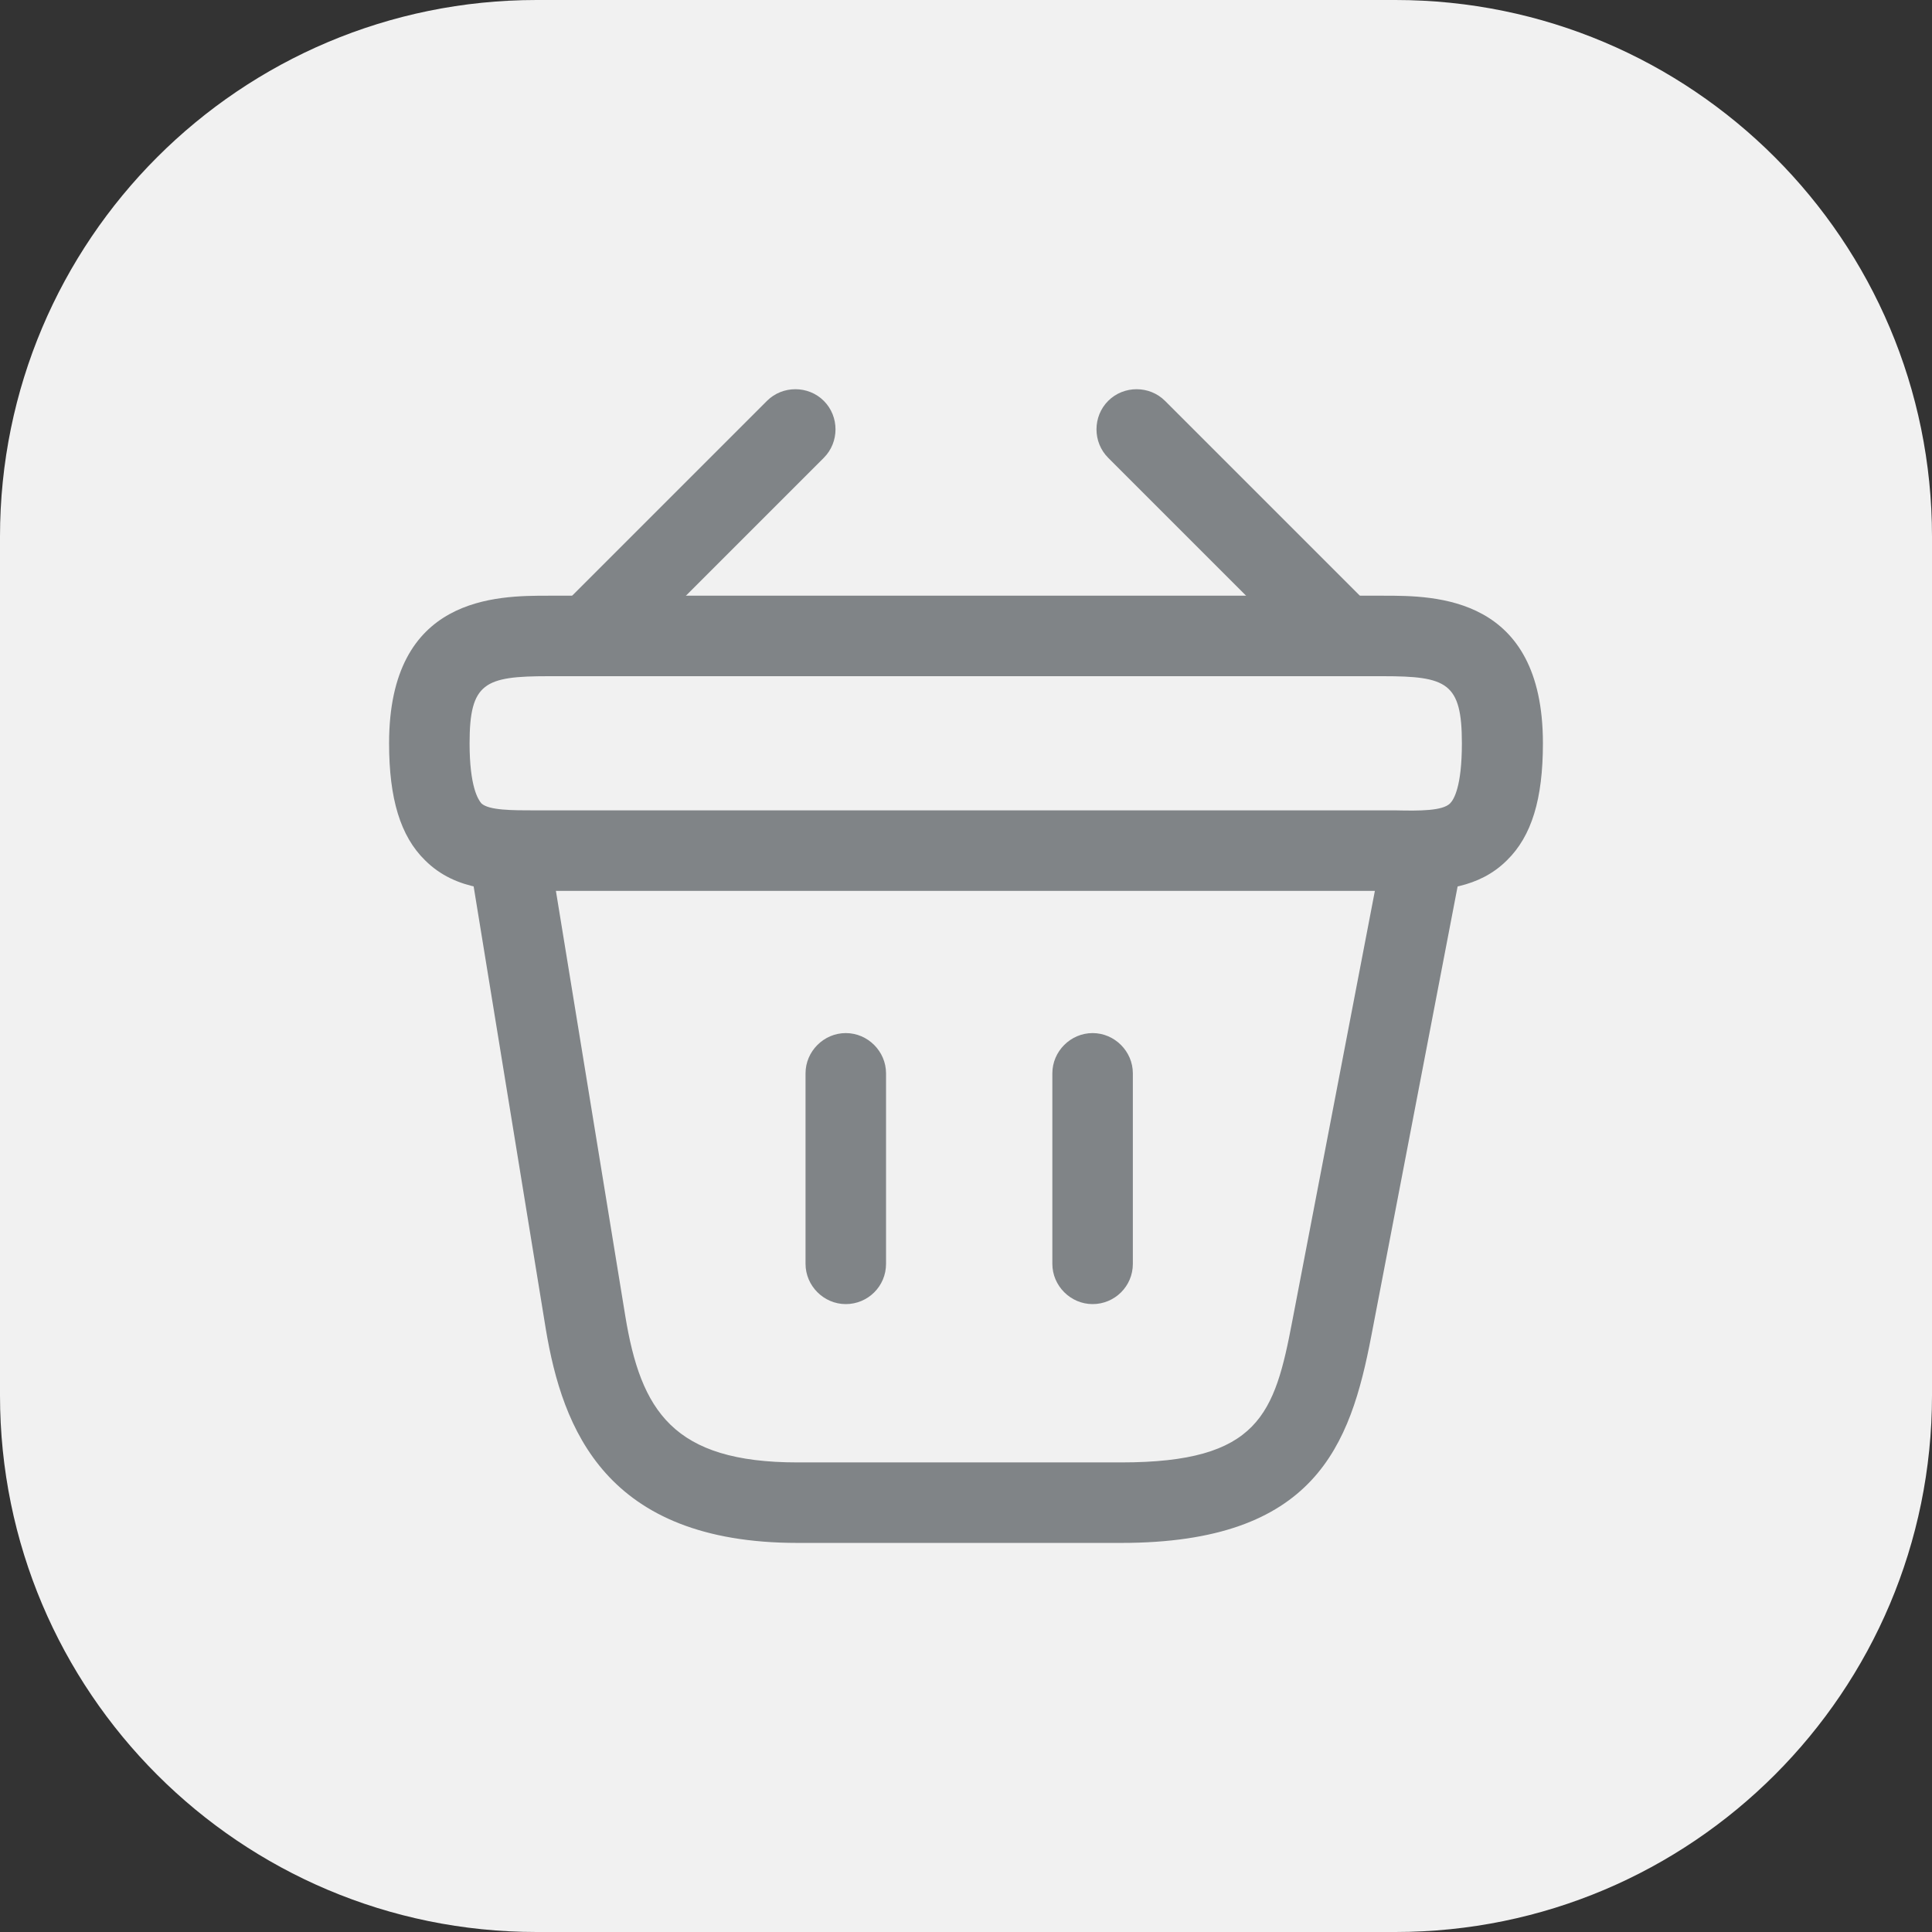 <svg width="36" height="36" viewBox="0 0 36 36" fill="none" xmlns="http://www.w3.org/2000/svg">
<rect x="0" y="0" width="36" height="36" fill="#333333" stroke="none"/>
<path d="M0 10C0 4.477 4.477 0 10 0H26C31.523 0 36 4.477 36 10V26C36 31.523 31.523 36 26 36H10C4.477 36 0 31.523 0 26V10Z" fill="#F1F1F1"/>
<path d="M11.191 12.38C11.001 12.38 10.801 12.3 10.661 12.16C10.371 11.87 10.371 11.39 10.661 11.1L14.291 7.47C14.581 7.18 15.061 7.18 15.351 7.47C15.641 7.76 15.641 8.24 15.351 8.53L11.721 12.16C11.571 12.3 11.381 12.38 11.191 12.38Z" fill="#808487"/>
<path d="M24.809 12.38C24.619 12.38 24.429 12.31 24.279 12.16L20.649 8.53C20.359 8.24 20.359 7.76 20.649 7.47C20.939 7.18 21.419 7.18 21.709 7.47L25.339 11.1C25.629 11.39 25.629 11.87 25.339 12.16C25.199 12.3 24.999 12.38 24.809 12.38Z" fill="#808487"/>
<path d="M26.21 16.6C26.14 16.6 26.07 16.6 26 16.6H25.77H10C9.3 16.61 8.5 16.61 7.92 16.03C7.46 15.58 7.25 14.88 7.25 13.85C7.25 11.1 9.26 11.1 10.22 11.1H25.78C26.74 11.1 28.75 11.1 28.75 13.85C28.75 14.89 28.54 15.58 28.08 16.03C27.56 16.55 26.86 16.6 26.21 16.6ZM10.22 15.1H26.01C26.46 15.11 26.88 15.11 27.02 14.97C27.09 14.9 27.24 14.66 27.24 13.85C27.24 12.72 26.96 12.6 25.77 12.6H10.22C9.03 12.6 8.75 12.72 8.75 13.85C8.75 14.66 8.91 14.9 8.97 14.97C9.11 15.1 9.54 15.1 9.98 15.1H10.22Z" fill="#808487"/>
<path d="M15.76 24.3C15.35 24.3 15.01 23.96 15.01 23.55V20C15.01 19.59 15.35 19.25 15.76 19.25C16.17 19.25 16.51 19.59 16.51 20V23.55C16.51 23.97 16.17 24.3 15.76 24.3Z" fill="#808487"/>
<path d="M20.359 24.3C19.949 24.3 19.609 23.96 19.609 23.55V20C19.609 19.59 19.949 19.25 20.359 19.25C20.769 19.25 21.109 19.59 21.109 20V23.55C21.109 23.97 20.769 24.3 20.359 24.3Z" fill="#808487"/>
<path d="M20.891 28.75H14.861C11.281 28.75 10.481 26.62 10.171 24.77L8.761 16.12C8.691 15.71 8.971 15.33 9.381 15.26C9.791 15.19 10.171 15.47 10.241 15.88L11.651 24.52C11.941 26.29 12.541 27.25 14.861 27.25H20.891C23.461 27.25 23.751 26.35 24.081 24.61L25.761 15.86C25.841 15.45 26.231 15.18 26.641 15.27C27.051 15.35 27.311 15.74 27.231 16.15L25.551 24.9C25.161 26.93 24.511 28.75 20.891 28.75Z" fill="#808487"/>
</svg>
